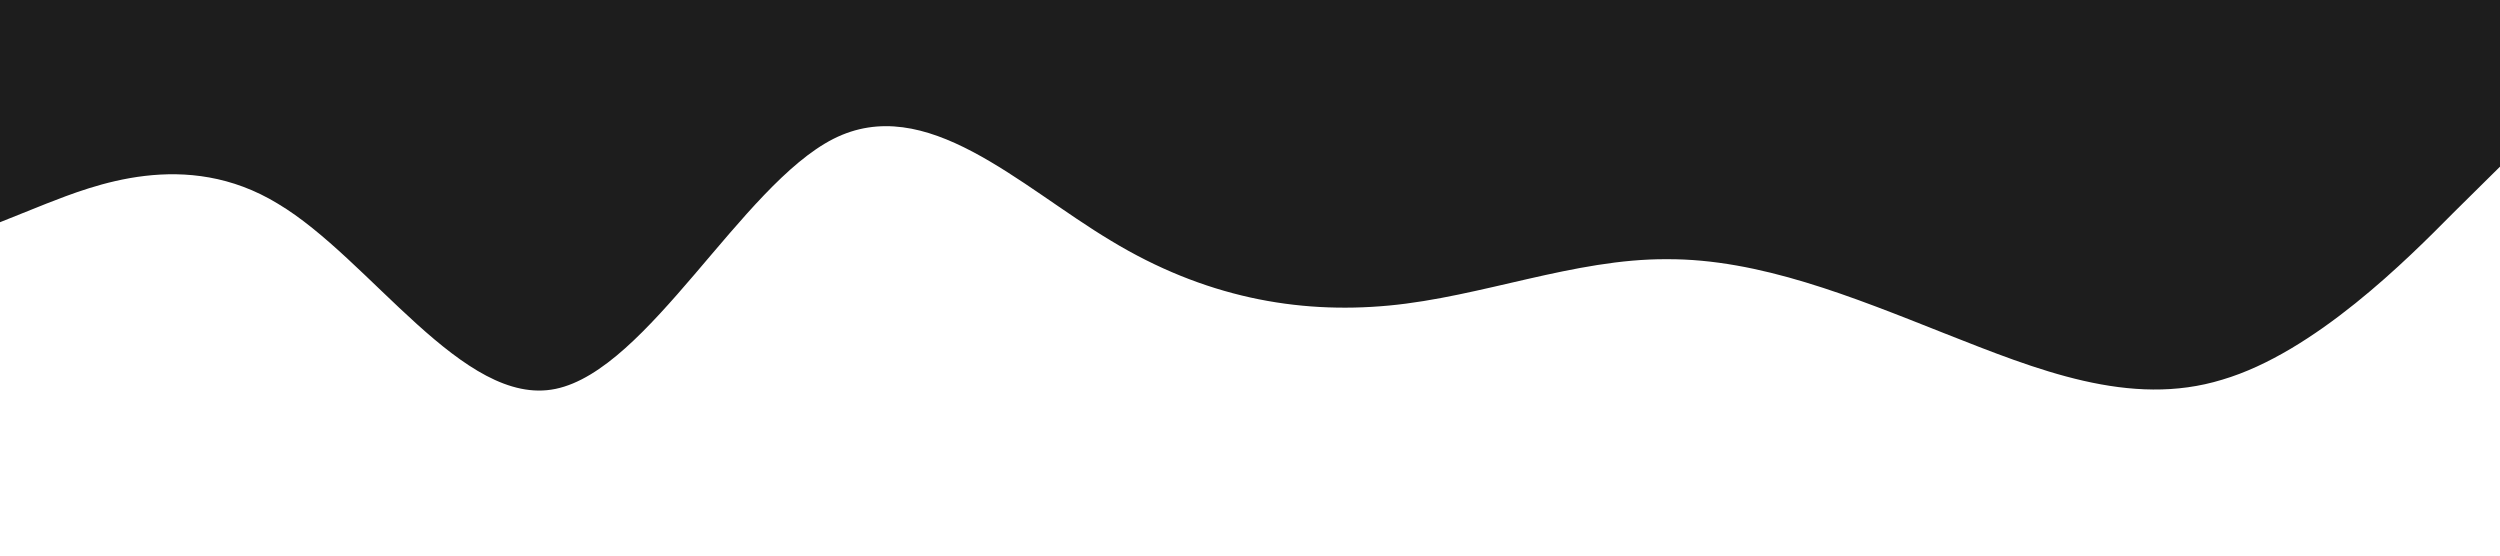 <?xml version="1.0" standalone="no"?><svg xmlns="http://www.w3.org/2000/svg" viewBox="0 0 1440 320"><path fill="#1d1d1d" fill-opacity="1" d="M0,128L26.7,117.3C53.3,107,107,85,160,117.3C213.3,149,267,235,320,224C373.3,213,427,107,480,80C533.3,53,587,107,640,138.7C693.3,171,747,181,800,176C853.3,171,907,149,960,149.3C1013.3,149,1067,171,1120,192C1173.3,213,1227,235,1280,218.7C1333.3,203,1387,149,1413,122.7L1440,96L1440,0L1413.3,0C1386.7,0,1333,0,1280,0C1226.7,0,1173,0,1120,0C1066.7,0,1013,0,960,0C906.7,0,853,0,800,0C746.7,0,693,0,640,0C586.7,0,533,0,480,0C426.7,0,373,0,320,0C266.7,0,213,0,160,0C106.7,0,53,0,27,0L0,0Z"></path></svg>